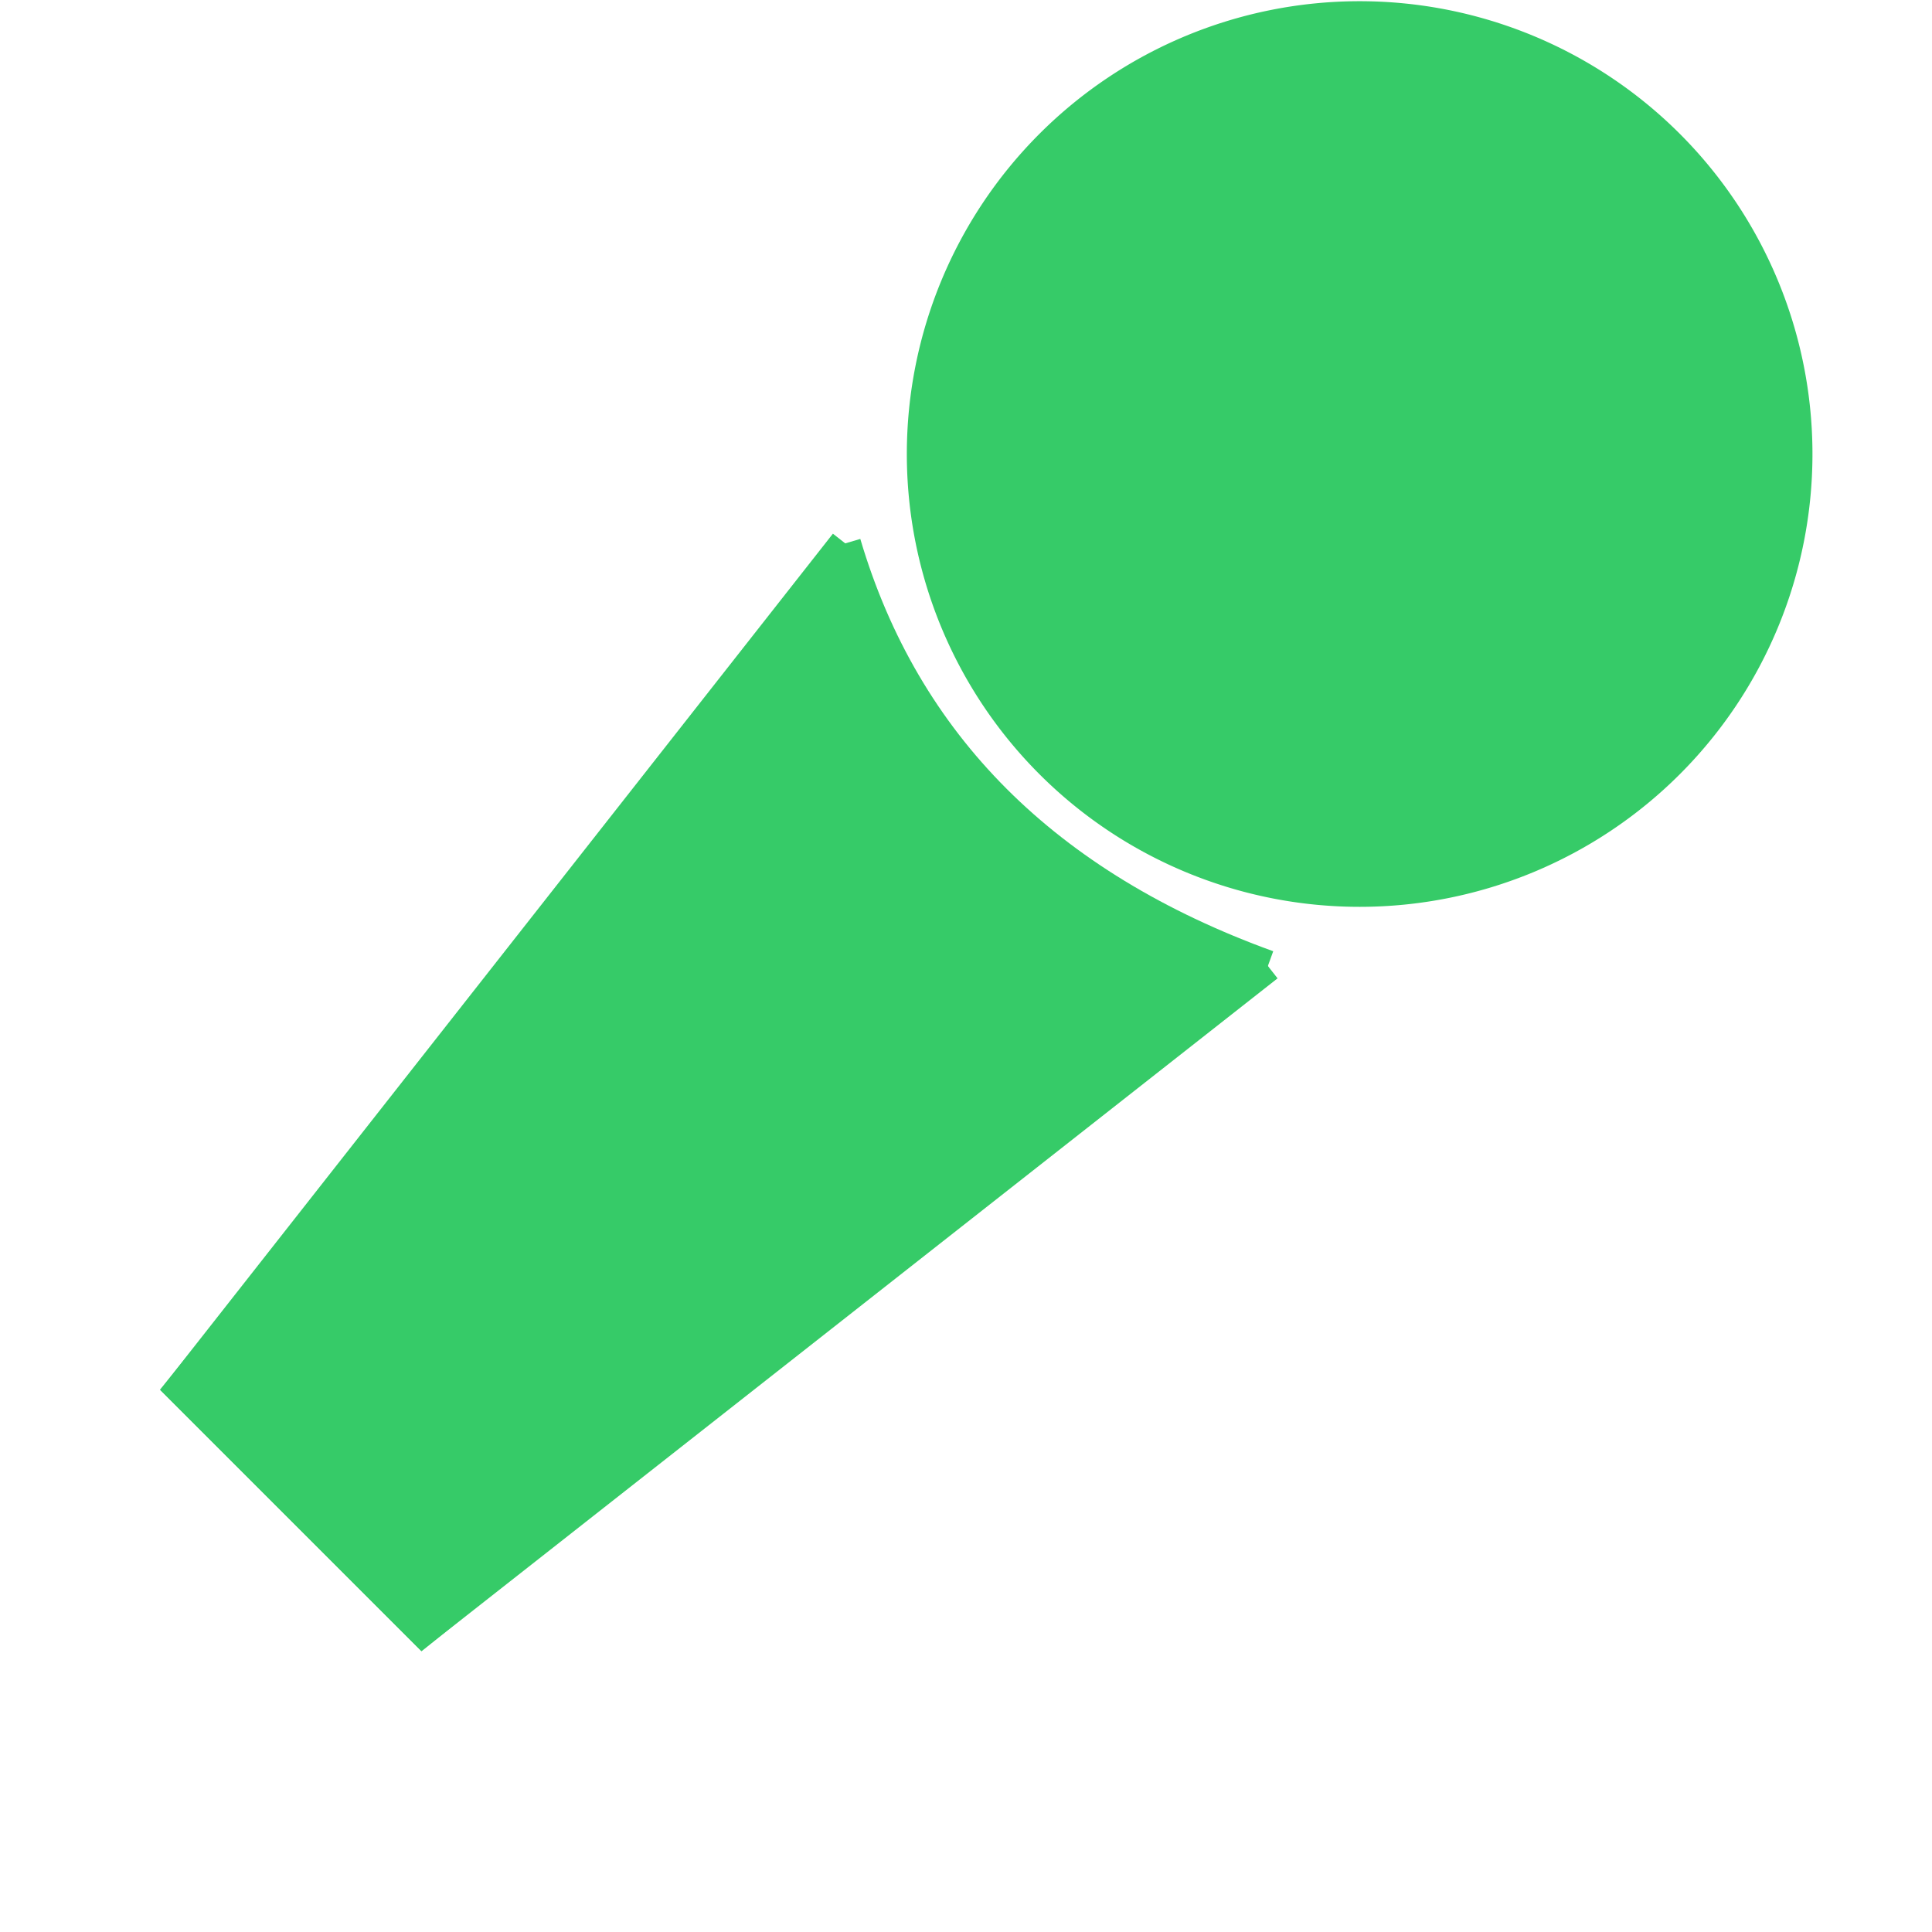 <svg fill="#36CB68" xmlns="http://www.w3.org/2000/svg" width="10" height="10" viewBox="0 0 0.8 0.8" xml:space="preserve"><path stroke="#36CB68" stroke-width=".025" stroke-miterlimit="10" d="M.738.188a.175.175 0 0 1-.175.175.175.175 0 0 1-.175-.175.175.175 0 0 1 .35 0z"/><path fill="none" stroke="#36CB68" d="m.35.225-.275.35.1.1L.525.4" stroke-width=".013"/><path stroke="#36CB68" d="M.338.25.075.575l.1.1L.5.412" stroke-width=".013"/><path stroke="#36CB68" d="M.338.25.35.237.375.3m.15.1L.5.412.412.35" stroke-width=".013"/><path fill="none" stroke="#36CB68" d="M.35.225Q.387.35.525.4" stroke-width=".013"/></svg>